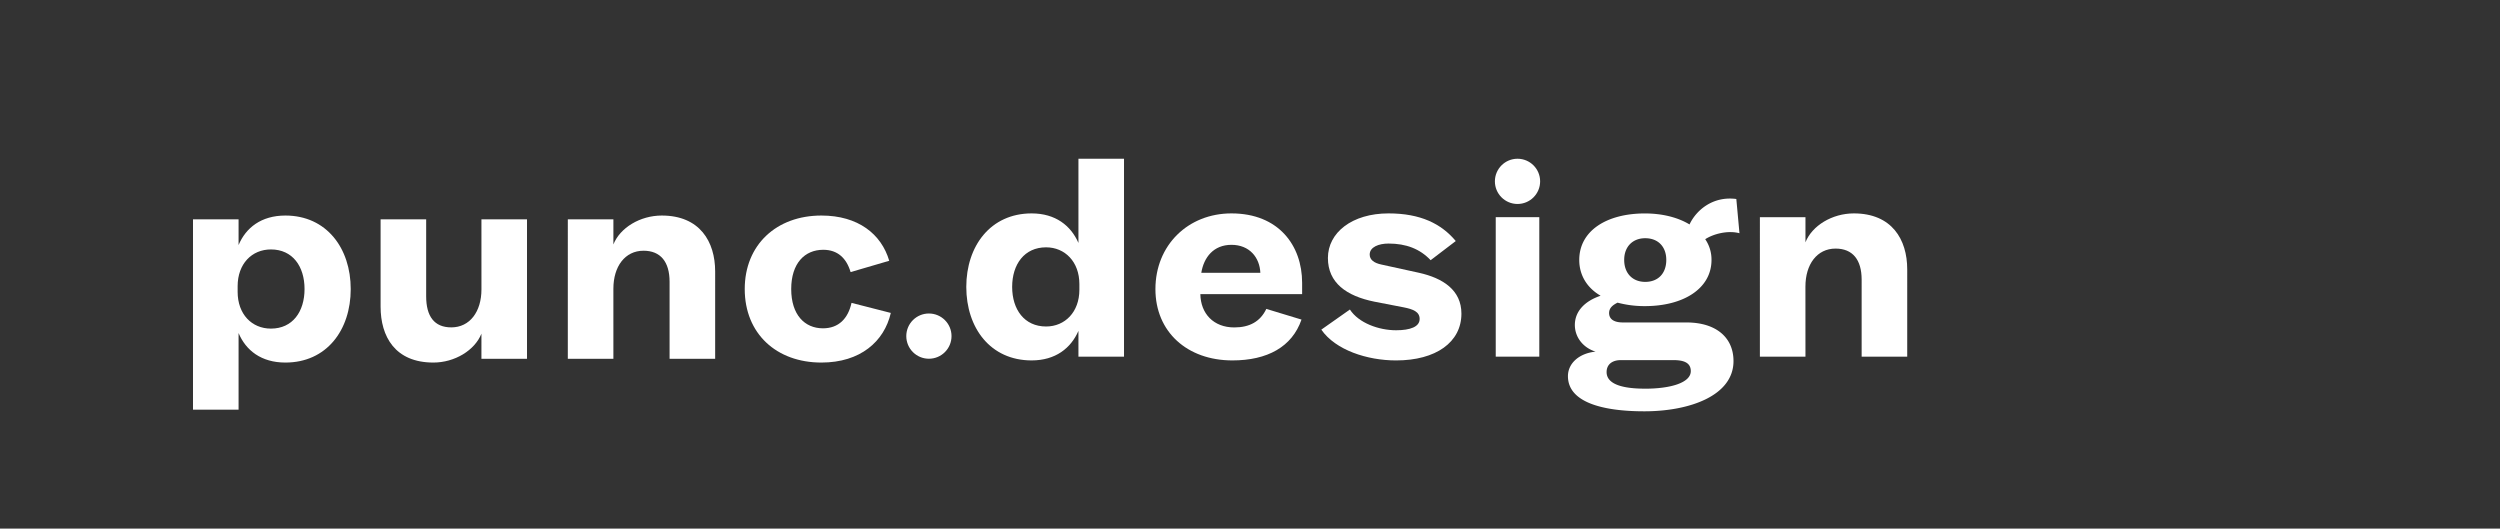 <svg xmlns="http://www.w3.org/2000/svg" viewBox="0 0 3840 811.91"><rect x="0" y="0" width="3840" height="811.91" fill="#333333" stroke="none"/><defs><style>.cls-1{fill:#fff;}</style></defs><title>punc.desing</title><g id="design"><circle class="cls-1" cx="2330.9" cy="278.56" r="34.74"/><path class="cls-1" d="M1656.48,508.24c-11.58,26.54-35.22,45.36-71.89,45.36-63.21,0-100.37-49.7-100.37-112.91,0-62.73,37.16-112.91,100.37-112.91,36.67,0,60.31,18.82,71.89,45.36V243.82h70v304h-70Zm1.45-71.9c0-34.25-22.19-56.45-51.15-56.45-33.3,0-52.11,26.06-52.11,60.8s18.81,60.8,52.11,60.8c29,0,51.15-22.2,51.15-56.46Z"/><path class="cls-1" d="M1999.11,490.87c-14.47,42-52.6,62.73-106.15,62.73-69.49,0-118.23-43.91-118.23-109.53,0-67.56,50.19-116.29,116.77-116.29,72.39,0,108.57,49.21,108.57,106.64v17.37H1843.74c.48,29.92,20.26,51.15,52.11,51.15,23.65,0,40.05-9.17,49.22-28.47ZM1935.9,419c-1-23.16-16.4-42.94-44.4-42.94-27.5,0-42.46,19.29-46.31,42.94Z"/><path class="cls-1" d="M2073.45,475.43c13.5,20.75,44.39,31.85,70.93,31.85,21.72,0,36.19-5.31,36.19-17.37,0-11.1-10.14-15-24.61-17.85l-44.88-8.69c-42.94-8.69-71.41-28.95-71.41-67.07,0-39.09,37.15-68.52,93.12-68.52,49.22,0,81.07,15.92,103.27,42.47l-38.6,29.42c-16.41-17.37-37.64-25.57-64.67-25.57-14.95,0-28.95,5.31-28.95,16.89,0,7.72,6.28,13,18.34,15.44L2179.6,419c36.67,8.2,65.14,26.53,65.14,62.73,0,43.9-39.08,71.89-100.36,71.89-44.39,0-93.13-15.92-114.84-47.29Z"/><path class="cls-1" d="M2364.36,333.57V547.81h-66.91V333.57Z"/><path class="cls-1" d="M2525.61,631.77c-63.21,0-117.25-13.51-117.25-54,0-19.78,17.37-35.23,42.46-37.64-19.78-6.27-31.85-22.68-31.85-41,0-20.74,15-36.67,39.57-44.87-20.75-12.07-32.81-31.37-32.81-55,0-44.39,41.49-71.41,100.85-71.41,26.05,0,50.18,5.79,68.52,16.89,10.13-21.72,35.7-43.91,71.89-39.09l4.83,52.6c-17.86-4.82-40.05,1-52.6,9.17a55.12,55.12,0,0,1,9.65,31.84c0,43.91-42.94,70.94-102.29,70.94a161.08,161.08,0,0,1-42-5.32c-6.75,3.38-13,7.73-13,15.93s5.79,14.48,21.23,14.48h97.47c46.32,0,72.38,23.64,72.38,59.35C2662.65,607.64,2595.57,631.77,2525.61,631.77Zm1-34.74c39.57,0,70.45-9.17,70.45-27,0-12.55-10.14-16.89-26.55-16.89h-81.05c-12.55,0-21.72,6.27-21.72,18.33C2467.71,590.75,2493.76,597,2526.58,597Zm.47-231.13c-19.29,0-32.32,13-32.32,33.29,0,20.75,13,33.78,32.32,33.78,19.79,0,32.34-13,32.34-33.78C2559.39,378.93,2546.84,365.9,2527.05,365.9Z"/><path class="cls-1" d="M2773.19,547.81h-70V333.57h70v38.6c10.12-25.57,41-44.39,74.3-44.39,58.39,0,82,40.05,82,85.88V547.81h-70V429.59c0-30.88-14-47.76-40.05-47.76-28.47,0-46.31,24.12-46.31,58.38Z"/></g><g id="punc"><path class="cls-1" d="M366.45,629.28h-70V336.86h70v39.57c11.1-26.54,34.74-45.36,71.9-45.36,63.21,0,100.36,50.19,100.36,112.92,0,63.21-37.15,112.9-100.36,112.9-37.16,0-60.8-18.81-71.9-45.35Zm-1.44-181c0,34.26,21.71,56.46,51.14,56.46,33.29,0,51.63-26,51.63-60.79s-18.34-60.81-51.63-60.81c-29.43,0-51.14,22.2-51.14,56.46Z"/><path class="cls-1" d="M739.48,336.86h70V551.1h-70V512.5c-10.14,25.58-41,44.39-73.83,44.39-58.87,0-81.06-40-81.06-85.89V336.86h70V455.08c0,30.88,12.54,47.77,38.59,47.77,28.47,0,46.33-24.12,46.33-58.38Z"/><path class="cls-1" d="M942.17,551.1h-70V336.86h70v38.61c10.14-25.58,41-44.4,74.31-44.4,58.39,0,82,40.05,82,85.89V551.1h-70V432.89c0-30.88-14-47.77-40-47.77-28.47,0-46.32,24.12-46.32,58.38Z"/><path class="cls-1" d="M1368.28,480.66c-10.13,43.91-46.8,76.23-106.63,76.23-69,0-117.74-44.39-117.74-112.9,0-68,48.73-112.92,117.74-112.92,56.45,0,92.15,28.47,104.21,69.49l-59.34,17.37c-6.28-21.24-19.79-34.26-42-34.26-28.47,0-49.22,20.75-49.22,60.32s20.75,60.31,48.74,60.31c24.12,0,38.59-15,43.9-39.09Z"/></g><g id="tecka"><circle class="cls-1" cx="1426.8" cy="516.27" r="34.74"/></g></svg>